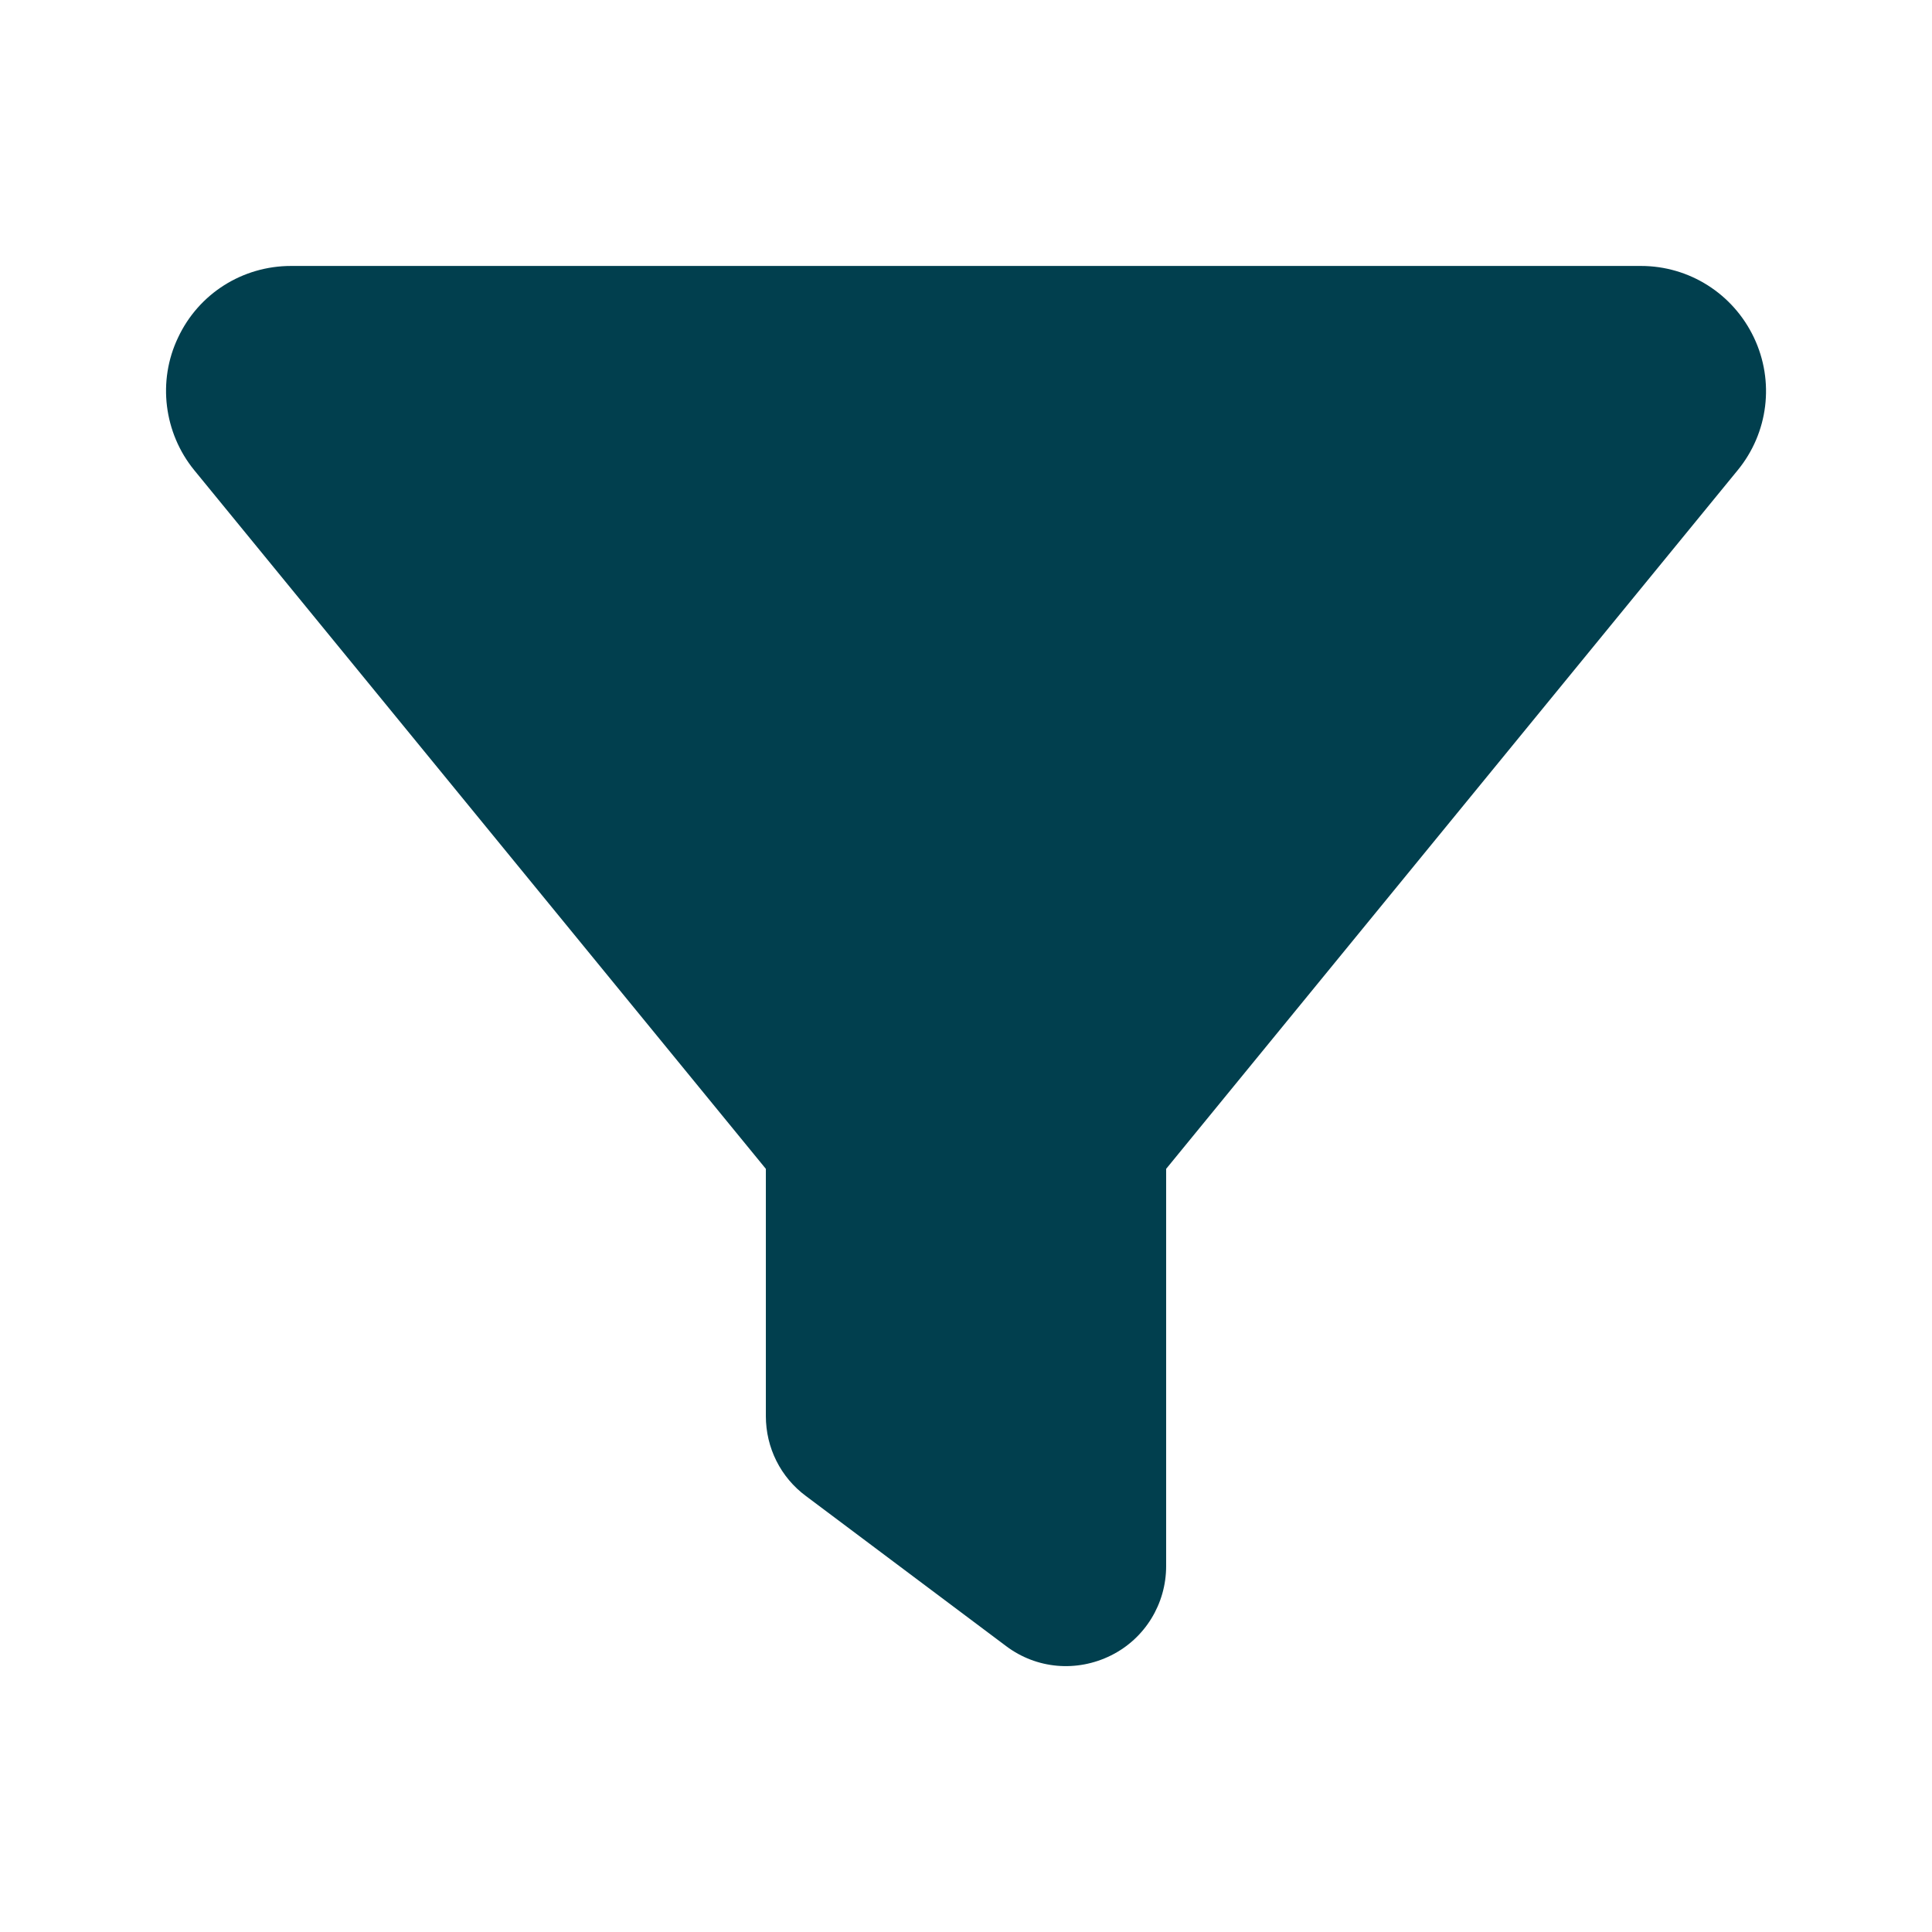 <?xml version="1.0" encoding="utf-8"?>
<!-- Generator: Adobe Illustrator 28.0.0, SVG Export Plug-In . SVG Version: 6.00 Build 0)  -->
<svg version="1.1" id="Слой_1" xmlns="http://www.w3.org/2000/svg" xmlns:xlink="http://www.w3.org/1999/xlink" x="0px" y="0px"
	 viewBox="0 0 640 640" style="enable-background:new 0 0 640 640;" xml:space="preserve">
<style type="text/css">
	.st0{fill:#013F4E;}
</style>
<path class="st0" d="M59,111.8c6.8-14.5,21.3-23.7,37.4-23.7h447.2c16,0,30.5,9.2,37.4,23.7s4.8,31.6-5.4,44L386.3,387.2v131.6
	c0,12.5-7,24-18.3,29.6c-11.3,5.6-24.6,4.5-34.7-3.1L267,495.6c-8.4-6.2-13.3-16-13.3-26.5v-81.9L64.3,155.7
	C54.3,143.4,52.1,126.2,59,111.8z"/>
</svg>
